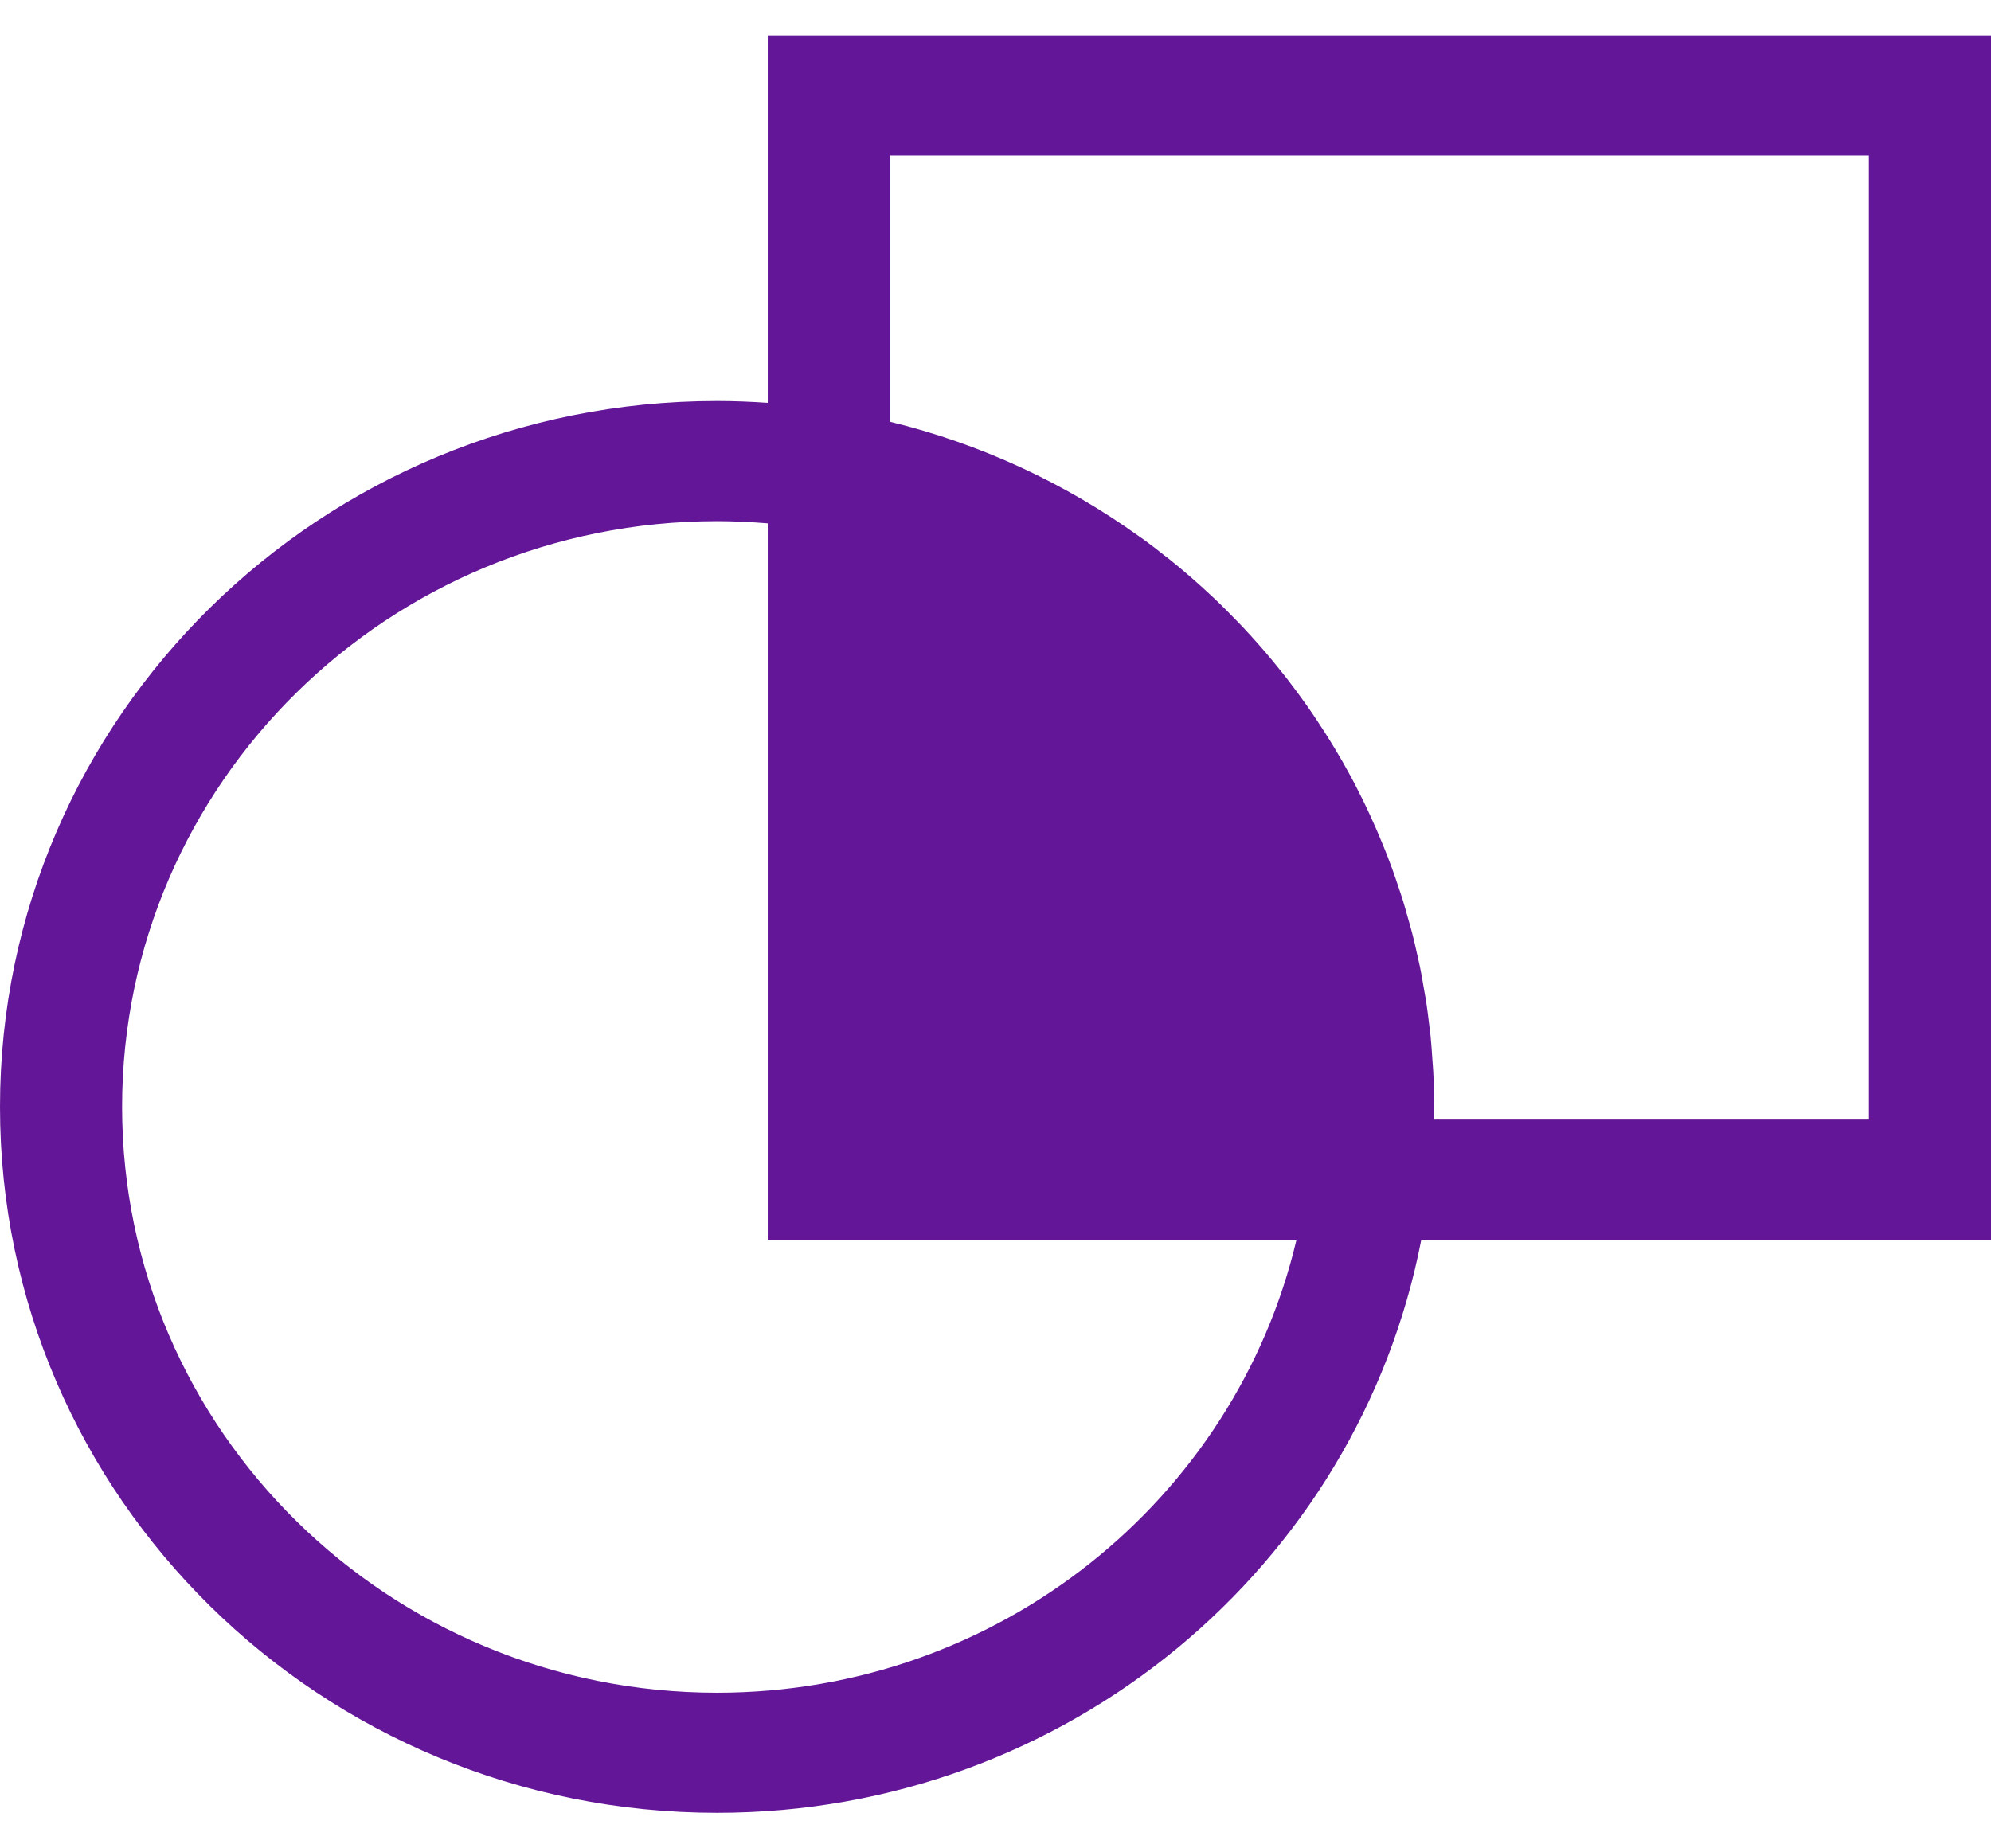 <svg width="28" height="26" viewBox="0 0 28 26" fill="none" xmlns="http://www.w3.org/2000/svg">
<path d="M28 17.439H19.988C19.1 22.03 15.005 25.5 10.085 25.5C4.516 25.5 0 21.055 0 15.57C0 10.086 4.516 5.641 10.085 5.641C10.324 5.641 10.562 5.651 10.797 5.667V0.5H28V17.439ZM10.085 7.331C5.464 7.331 1.717 11.02 1.717 15.57C1.717 20.121 5.464 23.81 10.085 23.811C14.053 23.81 17.373 21.089 18.233 17.439H10.797V7.362C10.562 7.343 10.325 7.331 10.085 7.331ZM12.513 5.932C13.797 6.244 14.983 6.8 16.02 7.545C16.037 7.557 16.055 7.568 16.071 7.58C16.171 7.652 16.268 7.728 16.364 7.804C16.39 7.824 16.417 7.844 16.442 7.864C16.657 8.036 16.864 8.218 17.064 8.406C17.091 8.432 17.119 8.458 17.146 8.484C17.218 8.554 17.288 8.625 17.357 8.696C17.4 8.74 17.443 8.783 17.484 8.827C17.55 8.897 17.614 8.968 17.678 9.04C17.716 9.083 17.754 9.126 17.792 9.17C17.854 9.242 17.914 9.316 17.974 9.39C18.015 9.441 18.056 9.492 18.097 9.544C18.148 9.61 18.198 9.677 18.248 9.744C18.292 9.804 18.335 9.863 18.378 9.924C18.427 9.993 18.474 10.063 18.521 10.134C18.56 10.192 18.598 10.251 18.636 10.31C18.683 10.384 18.729 10.458 18.774 10.533C18.81 10.593 18.845 10.652 18.88 10.713C18.923 10.789 18.965 10.865 19.007 10.942C19.041 11.006 19.075 11.071 19.107 11.136C19.143 11.206 19.178 11.277 19.212 11.348C19.25 11.428 19.287 11.509 19.323 11.591C19.35 11.65 19.376 11.71 19.401 11.771C19.438 11.858 19.474 11.947 19.509 12.036C19.532 12.096 19.555 12.155 19.577 12.216C19.606 12.295 19.633 12.376 19.66 12.456C19.686 12.533 19.712 12.61 19.736 12.688C19.758 12.76 19.777 12.833 19.798 12.905C19.818 12.977 19.84 13.048 19.858 13.12C19.885 13.222 19.908 13.325 19.931 13.429C19.943 13.485 19.957 13.542 19.969 13.599C19.99 13.701 20.008 13.805 20.025 13.909C20.036 13.969 20.047 14.029 20.057 14.09C20.073 14.2 20.087 14.31 20.1 14.421C20.105 14.47 20.113 14.518 20.118 14.567C20.13 14.684 20.137 14.801 20.145 14.918C20.148 14.97 20.154 15.021 20.156 15.073C20.165 15.238 20.169 15.404 20.169 15.571C20.169 15.631 20.166 15.69 20.165 15.749H26.283V2.189H12.513V5.932Z" fill="#641698"/>
</svg>
